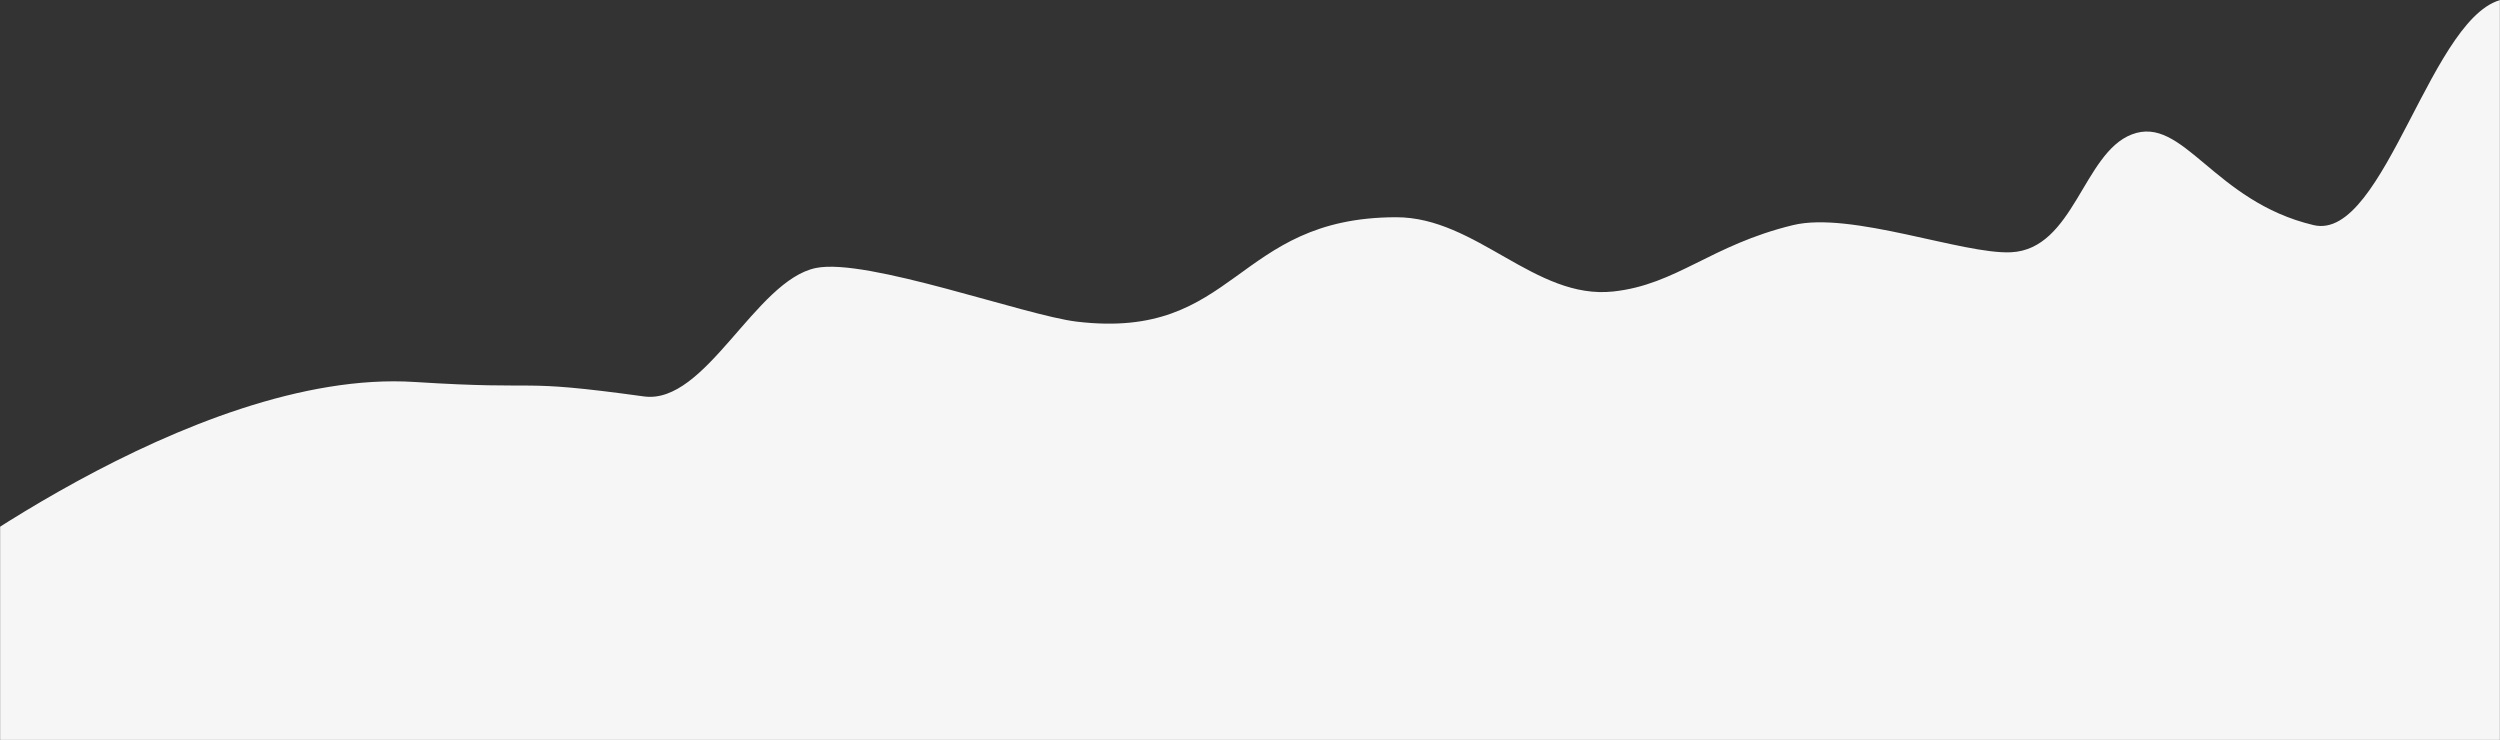 <svg width="1885px" height="558px" viewBox="0 0 1885 558" version="1.1" xmlns="http://www.w3.org/2000/svg" xmlns:xlink="http://www.w3.org/1999/xlink">
    <rect x="0" y="0" width="1885" height="558" fill="#333333" stroke="none"/>
    <defs>
        <rect id="path-1" x="0" y="0" width="1885" height="630"></rect>
    </defs>
    <g id="Page-1" stroke="none" stroke-width="1" fill="none" fill-rule="evenodd">
        <g id="hrh3a" transform="translate(0, -72)">
            <mask id="mask-2" fill="white">
                <use xlink:href="#path-1"></use>
            </mask>
            <g id="Mask"></g>
            <path d="M312.741,360.015 C413.908,366.488 385.56,357.139 485.52,370.905 C532.154,377.325 569.425,283.433 615.228,274.057 C653.534,266.217 772.78,309.867 811.932,314.527 C932.857,328.913 930.342,235.959 1052.668,235.797 C1113.284,235.717 1157.528,298.209 1216.445,291.782 C1264.325,286.557 1289.783,256.817 1351.893,241.743 C1395.623,231.13 1480.079,263.912 1516.286,262.213 C1563.704,259.987 1570.721,187.478 1607.299,173.389 C1646.207,158.401 1668.779,223.859 1744.495,241.743 C1798.472,254.491 1833.955,77.289 1889.795,71.126 C1933.064,66.352 1997.427,199.137 2037.585,212.576 C2107.54,235.987 2090.828,136.786 2090.828,136.786 L2163,638.71 C2163,638.71 -63.434,674.536 -69.995,677.947 C-76.557,681.359 -87.493,517.6 -78.744,517.6 L-69.994,517.6 C-69.994,517.6 144.656,349.259 312.741,360.015 Z" fill="#F6F6F6" fill-rule="nonzero" mask="url(#mask-2)"></path>
        </g>
    </g>
</svg>